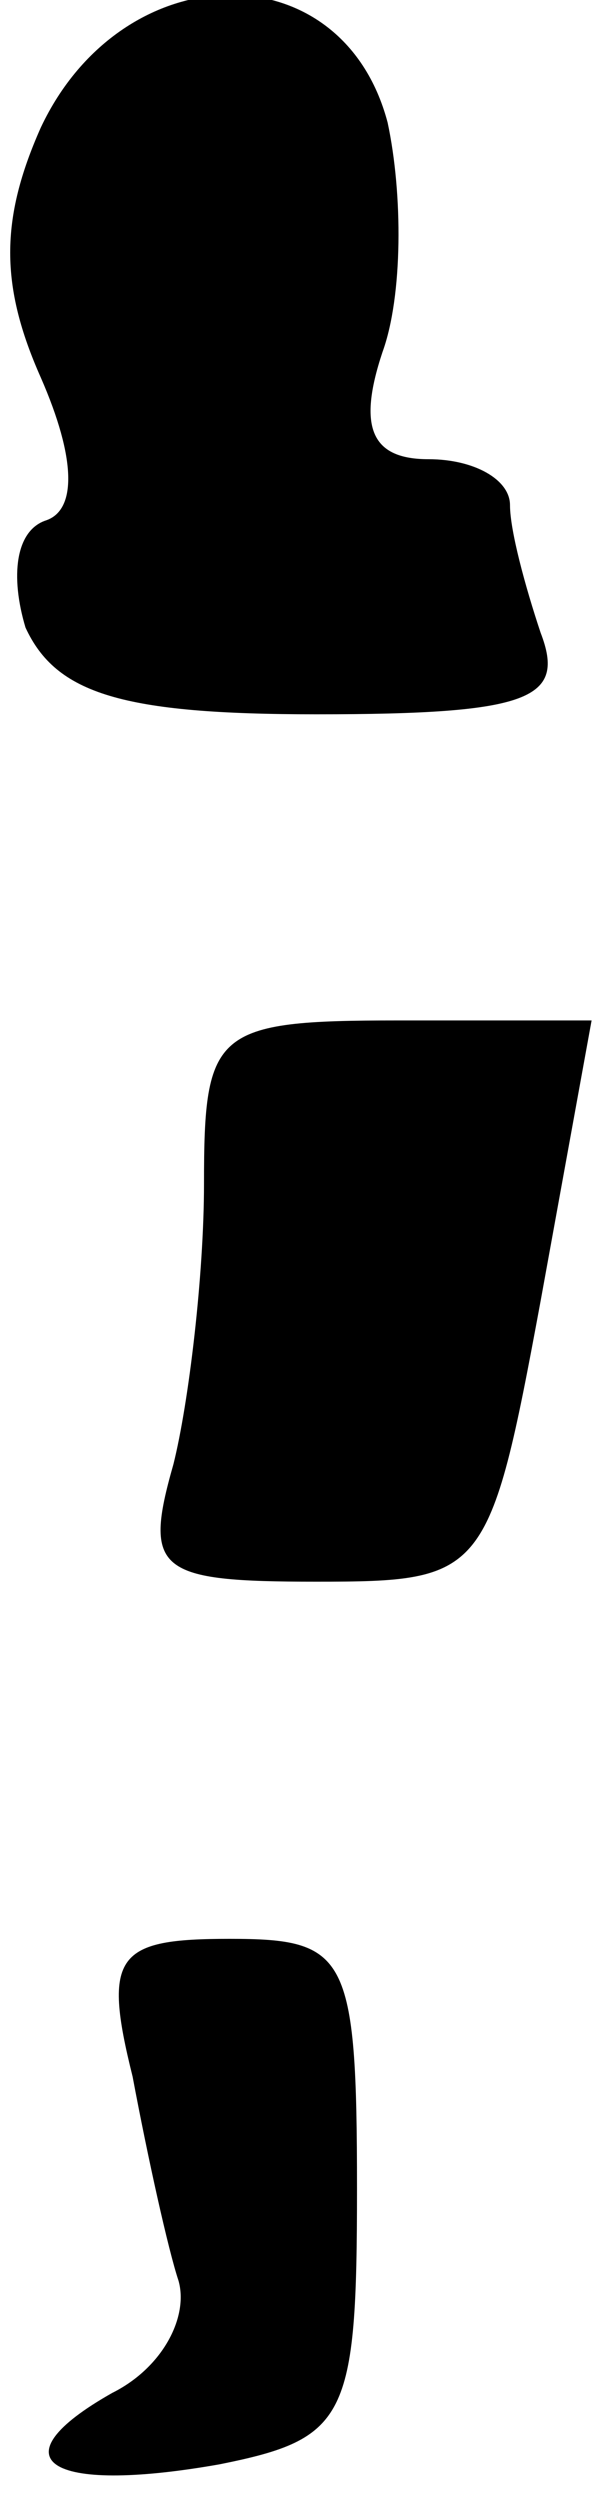 <?xml version="1.0" standalone="no"?>
<!DOCTYPE svg PUBLIC "-//W3C//DTD SVG 20010904//EN"
 "http://www.w3.org/TR/2001/REC-SVG-20010904/DTD/svg10.dtd">
<svg version="1.0" xmlns="http://www.w3.org/2000/svg"
 width="12pt" height="49pt" viewBox="0 0 12 49"
 preserveAspectRatio="xMidYMid meet">
<g transform="translate(0,49) scale(0.1,-0.1)"
fill="#000000" stroke="none">
<path fill="#000000" stroke="none" d="M8 465 c-8 -18 -8 -31 0 -49 7 -16 7
-26 1 -28 -6 -2 -7 -11 -4 -21 6 -13 19 -17 57 -17 42 0 49 3 44 16 -3 9 -6
20 -6 25 0 5 -7 9 -16 9 -11 0 -14 6 -9 21 4 11 4 31 1 45 -9 34 -52 33 -68
-1z"/>
<path fill="#000000" stroke="none" d="M40 258 c0 -18 -3 -43 -6 -55 -6 -21
-3 -23 28 -23 33 0 34 1 44 55 l10 55 -38 0 c-36 0 -38 -2 -38 -32z"/>
<path fill="#000000" stroke="none" d="M26 83 c3 -16 7 -34 9 -40 2 -7 -3 -17
-13 -22 -23 -13 -13 -20 21 -14 25 5 27 9 27 54 0 46 -2 49 -25 49 -22 0 -25
-3 -19 -27z"/>
</g>
</svg>
